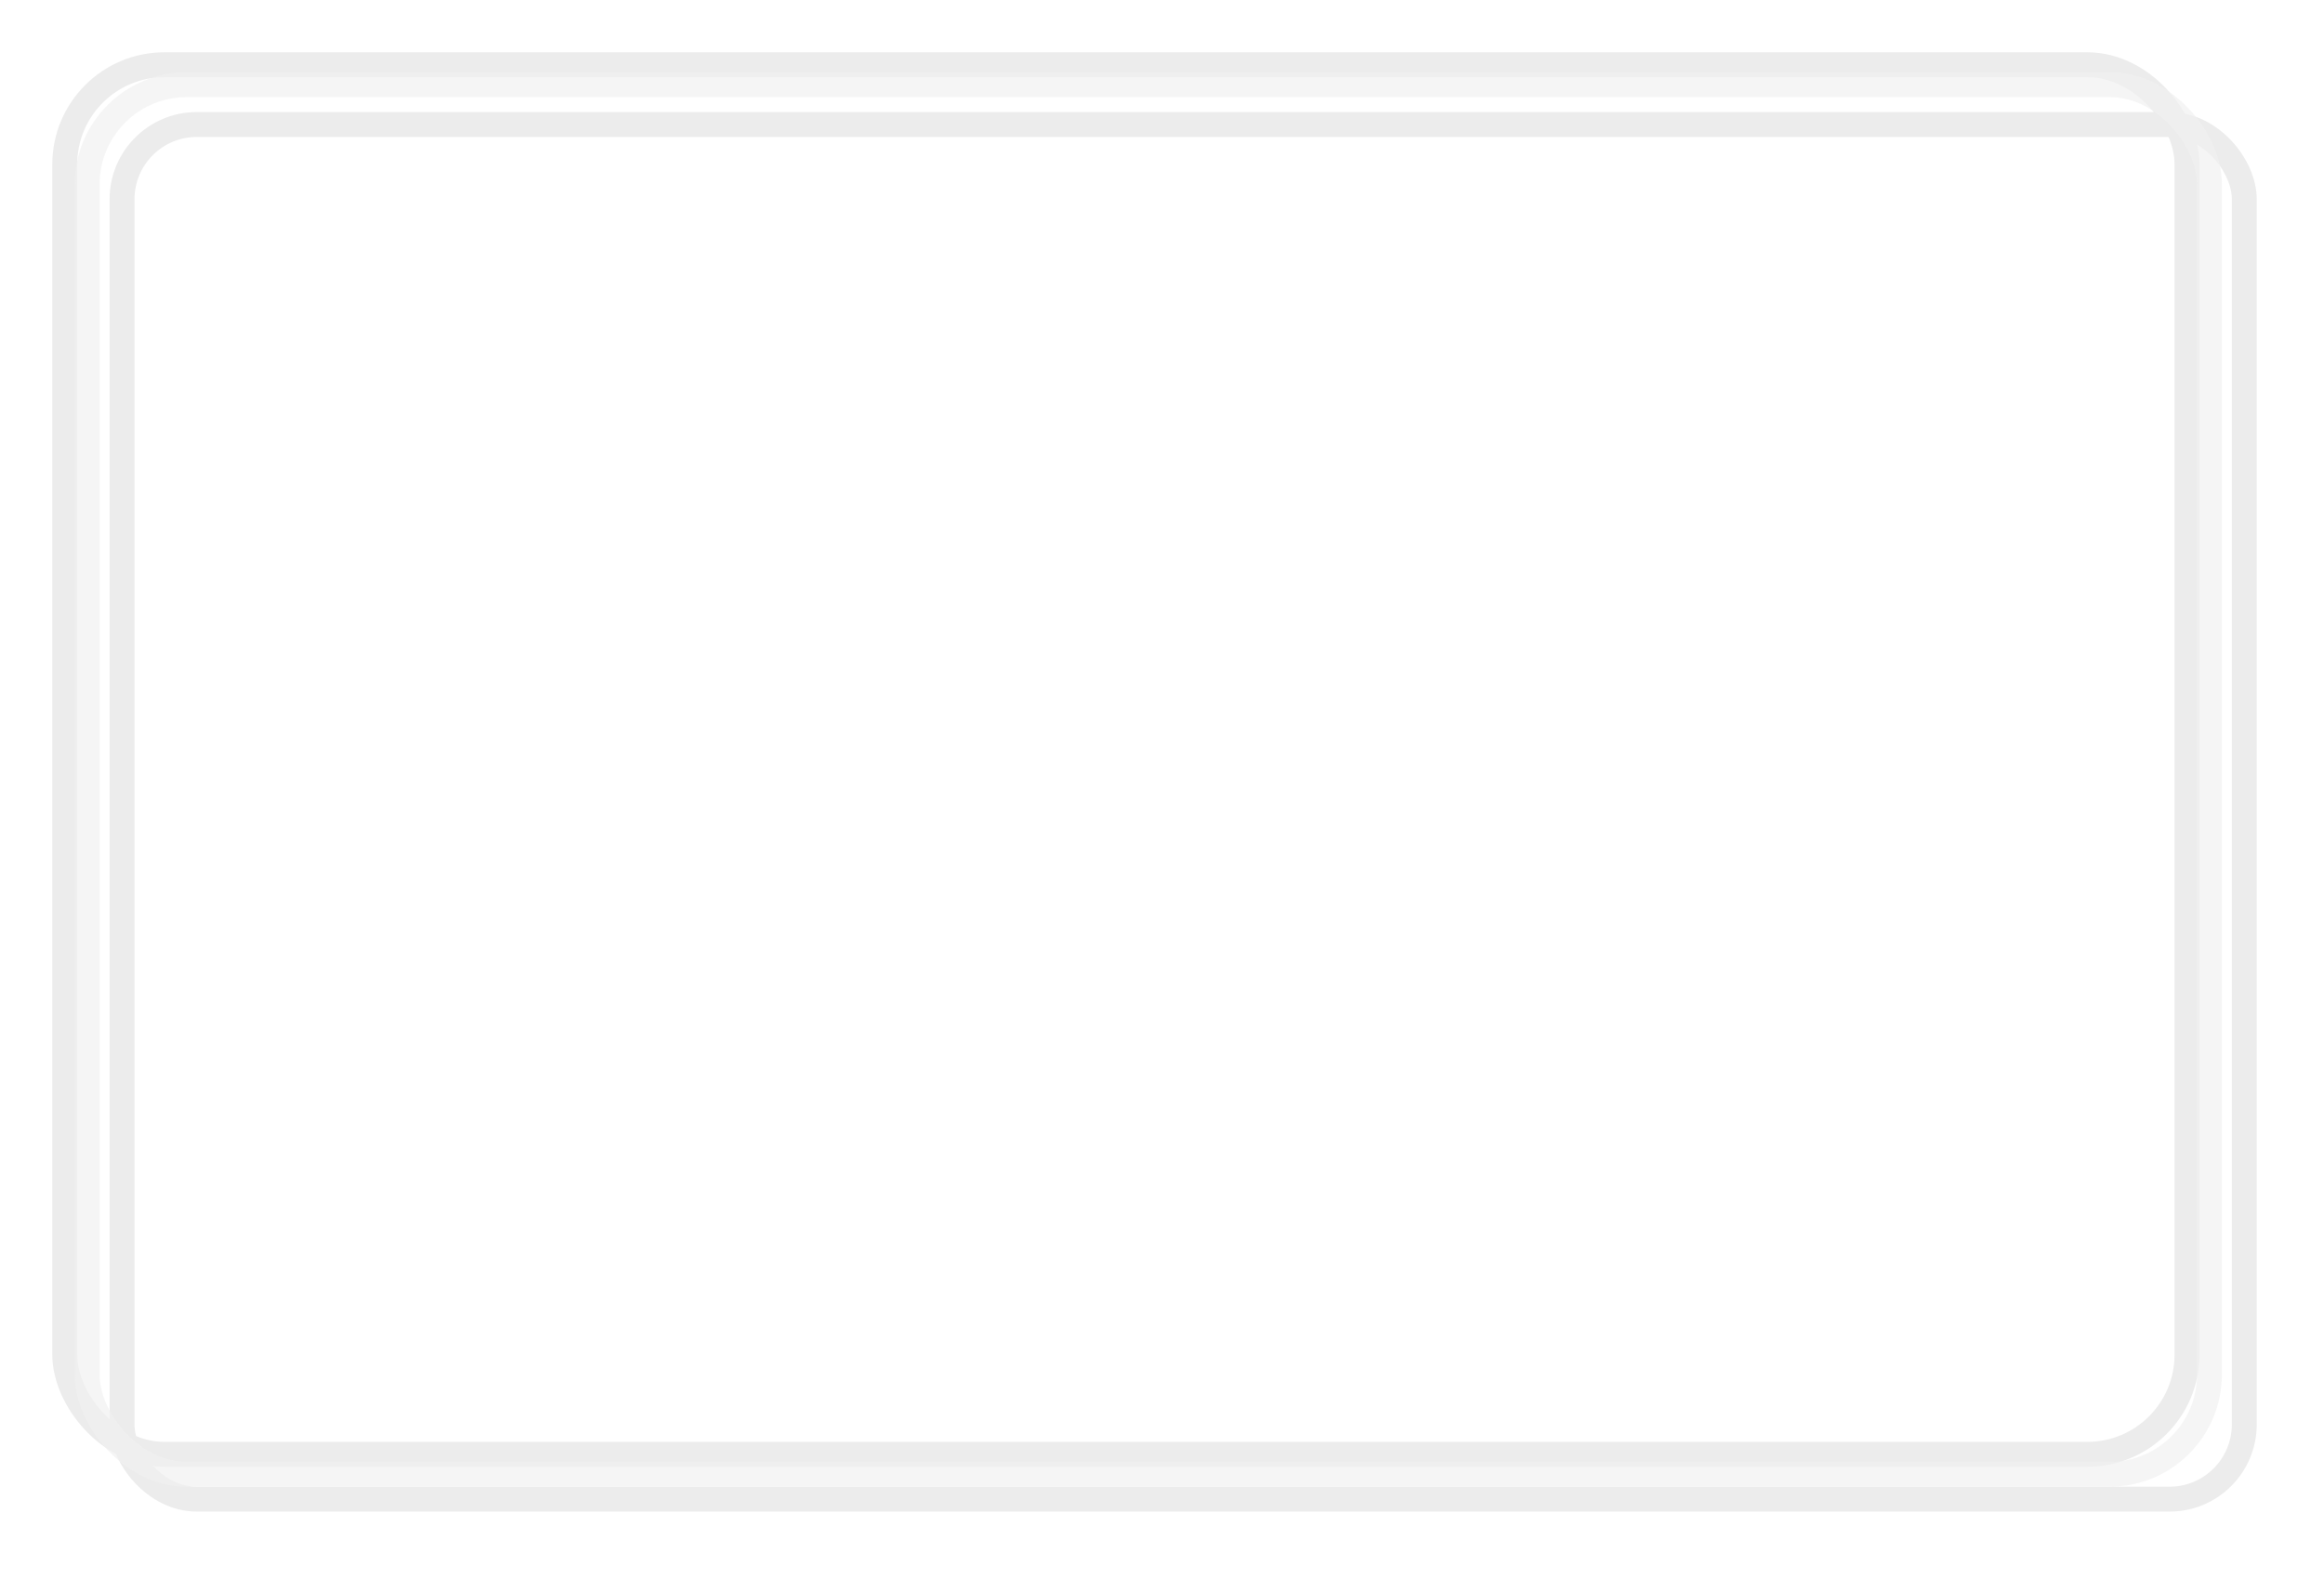 <svg xmlns="http://www.w3.org/2000/svg" xmlns:xlink="http://www.w3.org/1999/xlink" width="933" height="634" viewBox="0 0 933 634"><defs><style>.a,.b,.d{fill:none;}.a{stroke:#ececec;}.a,.b{stroke-width:10px;}.b{stroke:#f1f1f1;opacity:0.69;}.c{stroke:none;}.e{filter:url(#c);}.f{filter:url(#a);}</style><filter id="a" x="17" y="18" width="916" height="616" filterUnits="userSpaceOnUse"><feOffset dx="14" dy="13" input="SourceAlpha"/><feGaussianBlur stdDeviation="9" result="b"/><feFlood flood-opacity="0.4"/><feComposite operator="in" in2="b"/><feComposite in="SourceGraphic"/></filter><filter id="c" x="0" y="0" width="904" height="610" filterUnits="userSpaceOnUse"><feOffset dx="-9" dy="-8" input="SourceAlpha"/><feGaussianBlur stdDeviation="7" result="d"/><feFlood flood-color="#fff"/><feComposite operator="in" in2="d"/><feComposite in="SourceGraphic"/></filter></defs><g transform="translate(-848 -141)"><g class="f" transform="matrix(1, 0, 0, 1, 848, 141)"><g class="a" transform="translate(30 32)"><rect class="c" width="862" height="562" rx="35"/><rect class="d" x="5" y="5" width="852" height="552" rx="30"/></g></g><g class="e" transform="matrix(1, 0, 0, 1, 848, 141)"><g class="a" transform="translate(40 39)"><rect class="c" width="842" height="548" rx="35"/><rect class="d" x="-5" y="-5" width="852" height="558" rx="40"/></g></g><g class="b" transform="translate(888 180)"><rect class="c" width="842" height="548" rx="35"/><rect class="d" x="-5" y="-5" width="852" height="558" rx="40"/></g></g></svg>